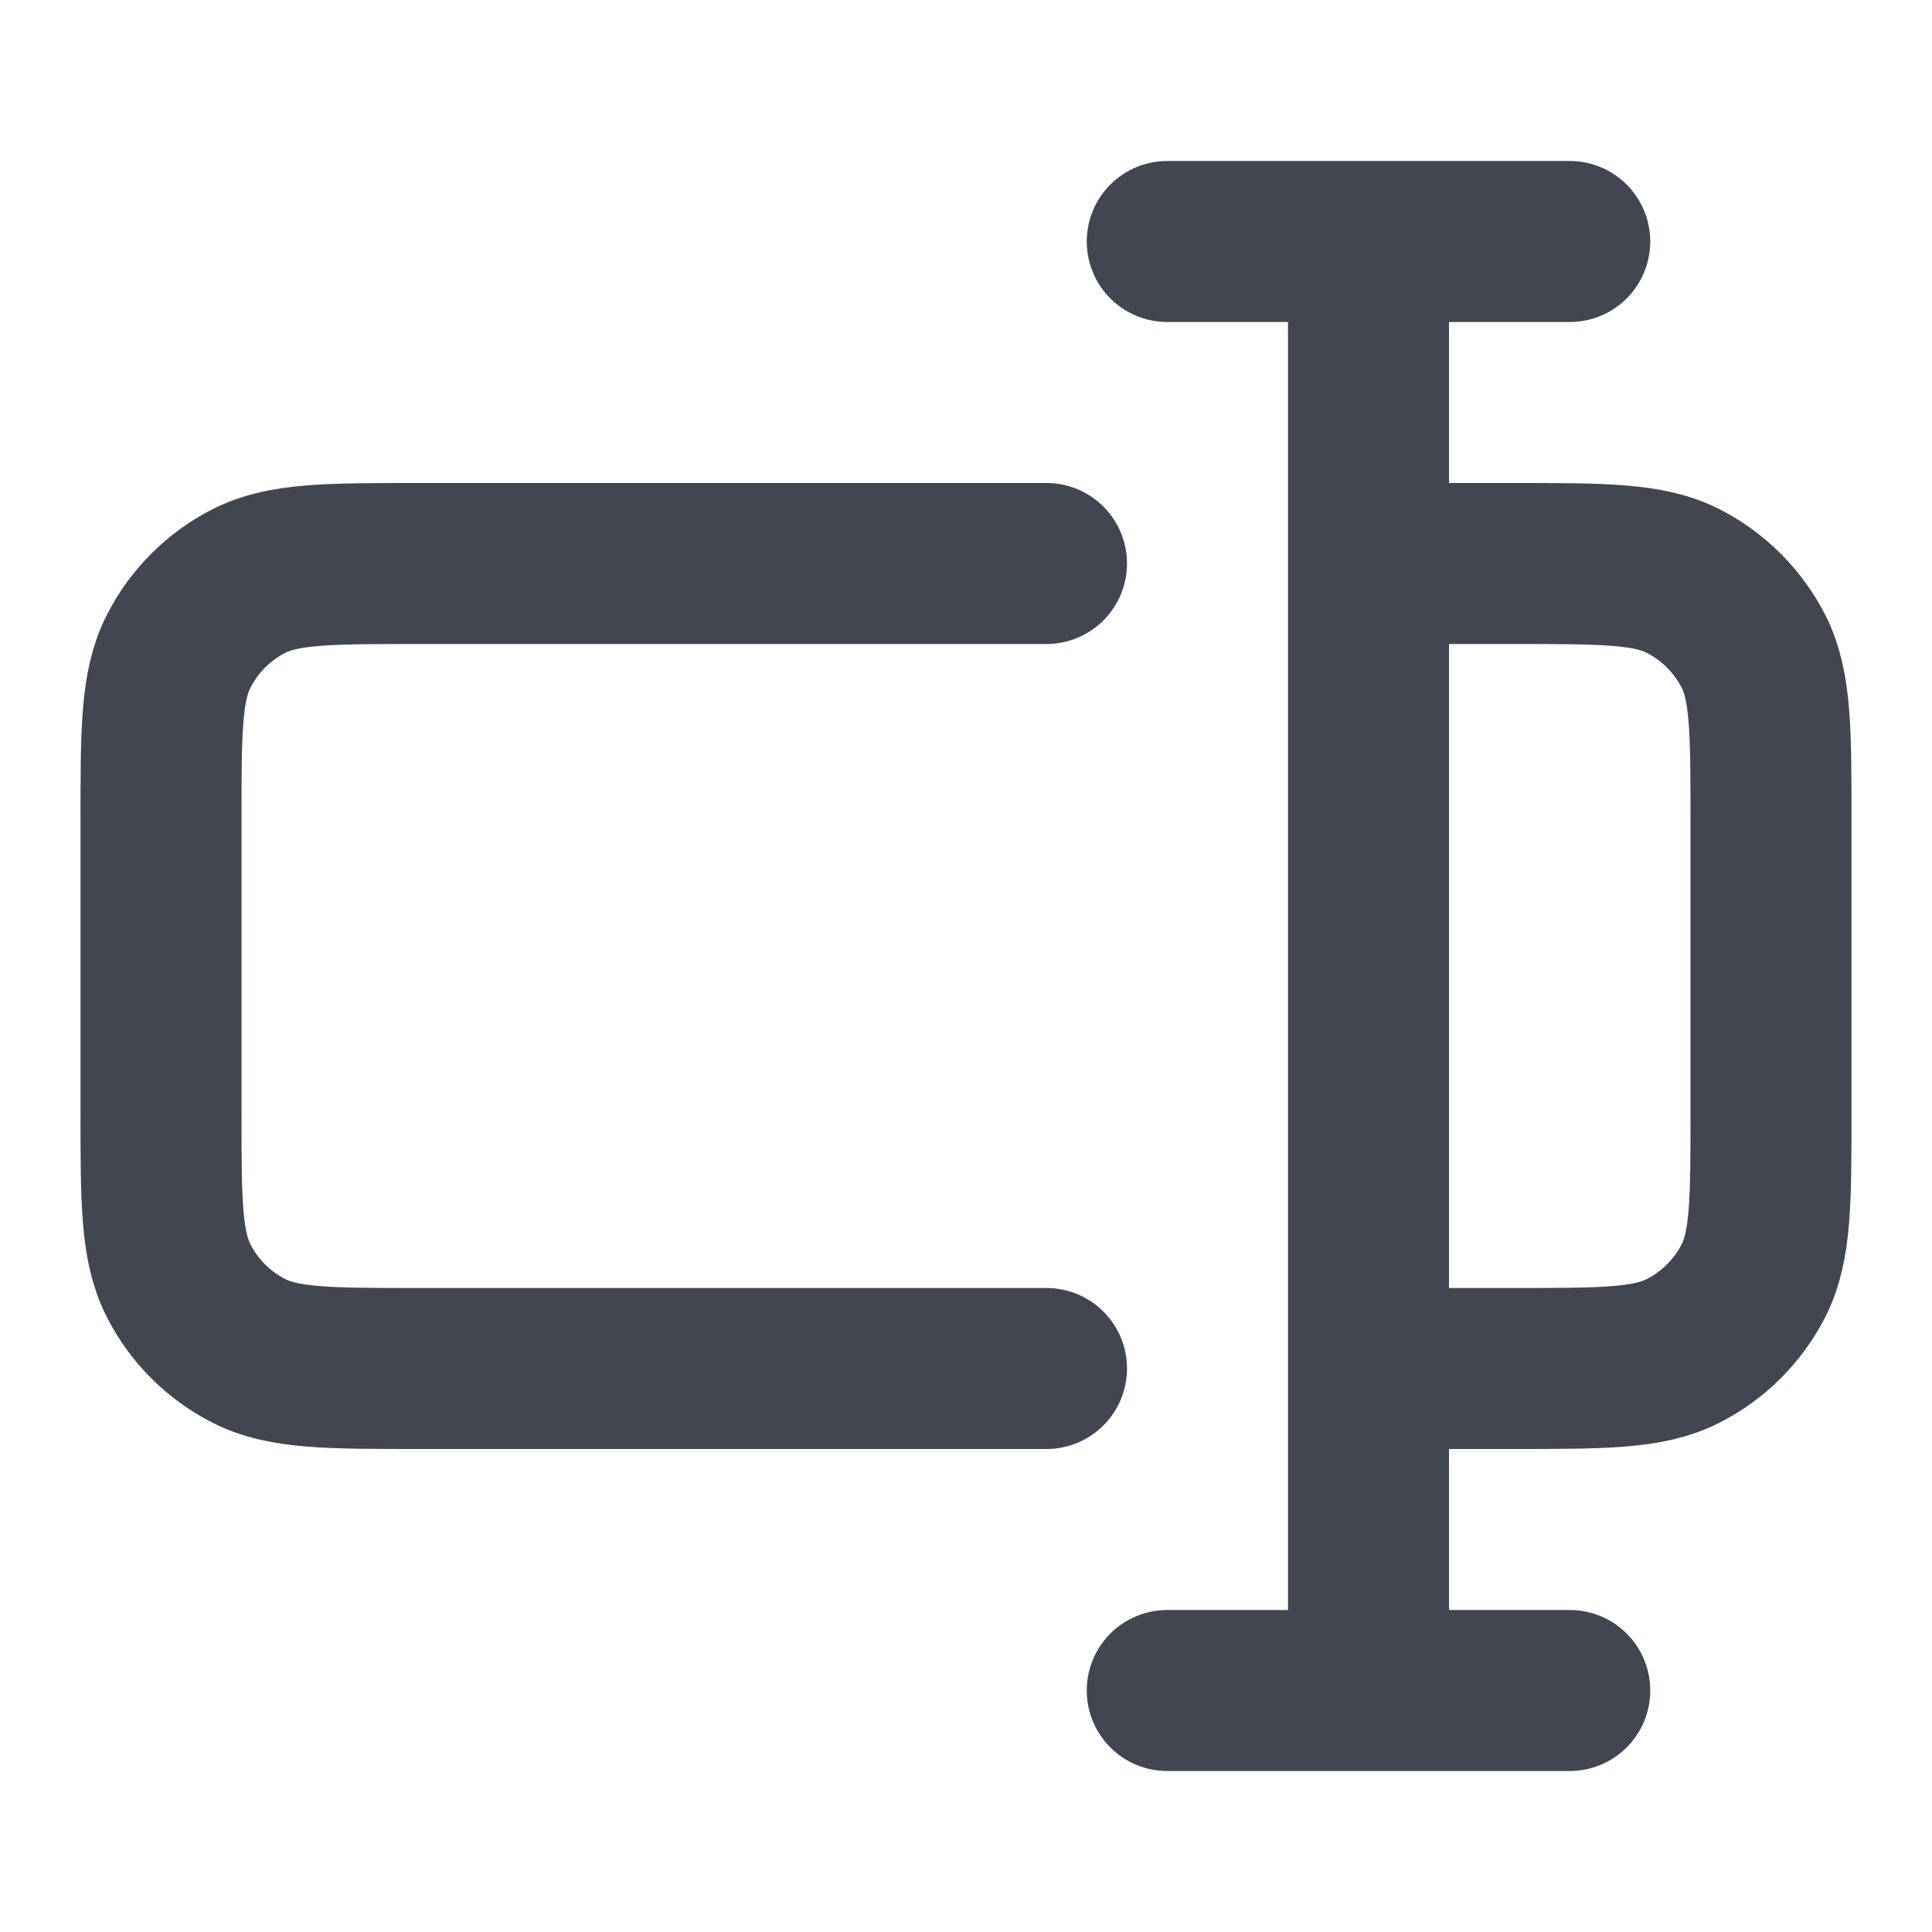 <svg width="18" height="18" viewBox="0 0 18 18" fill="none" xmlns="http://www.w3.org/2000/svg">
<path d="M9.75 5.25H3.9C3.06 5.25 2.64 5.25 2.319 5.413C2.037 5.557 1.807 5.787 1.664 6.069C1.5 6.39 1.5 6.81 1.5 7.65V10.35C1.5 11.19 1.5 11.61 1.664 11.931C1.807 12.213 2.037 12.443 2.319 12.586C2.64 12.75 3.06 12.75 3.9 12.75H9.75M12.75 5.25H14.1C14.94 5.25 15.36 5.25 15.681 5.413C15.963 5.557 16.193 5.787 16.337 6.069C16.5 6.39 16.5 6.81 16.5 7.65V10.35C16.5 11.19 16.5 11.61 16.337 11.931C16.193 12.213 15.963 12.443 15.681 12.586C15.36 12.75 14.94 12.75 14.1 12.75H12.75M12.75 15.75L12.75 2.25M14.625 2.25L10.875 2.25M14.625 15.75L10.875 15.75" stroke="#414651" stroke-width="1.5" stroke-linecap="round" stroke-linejoin="round"/>
</svg>
